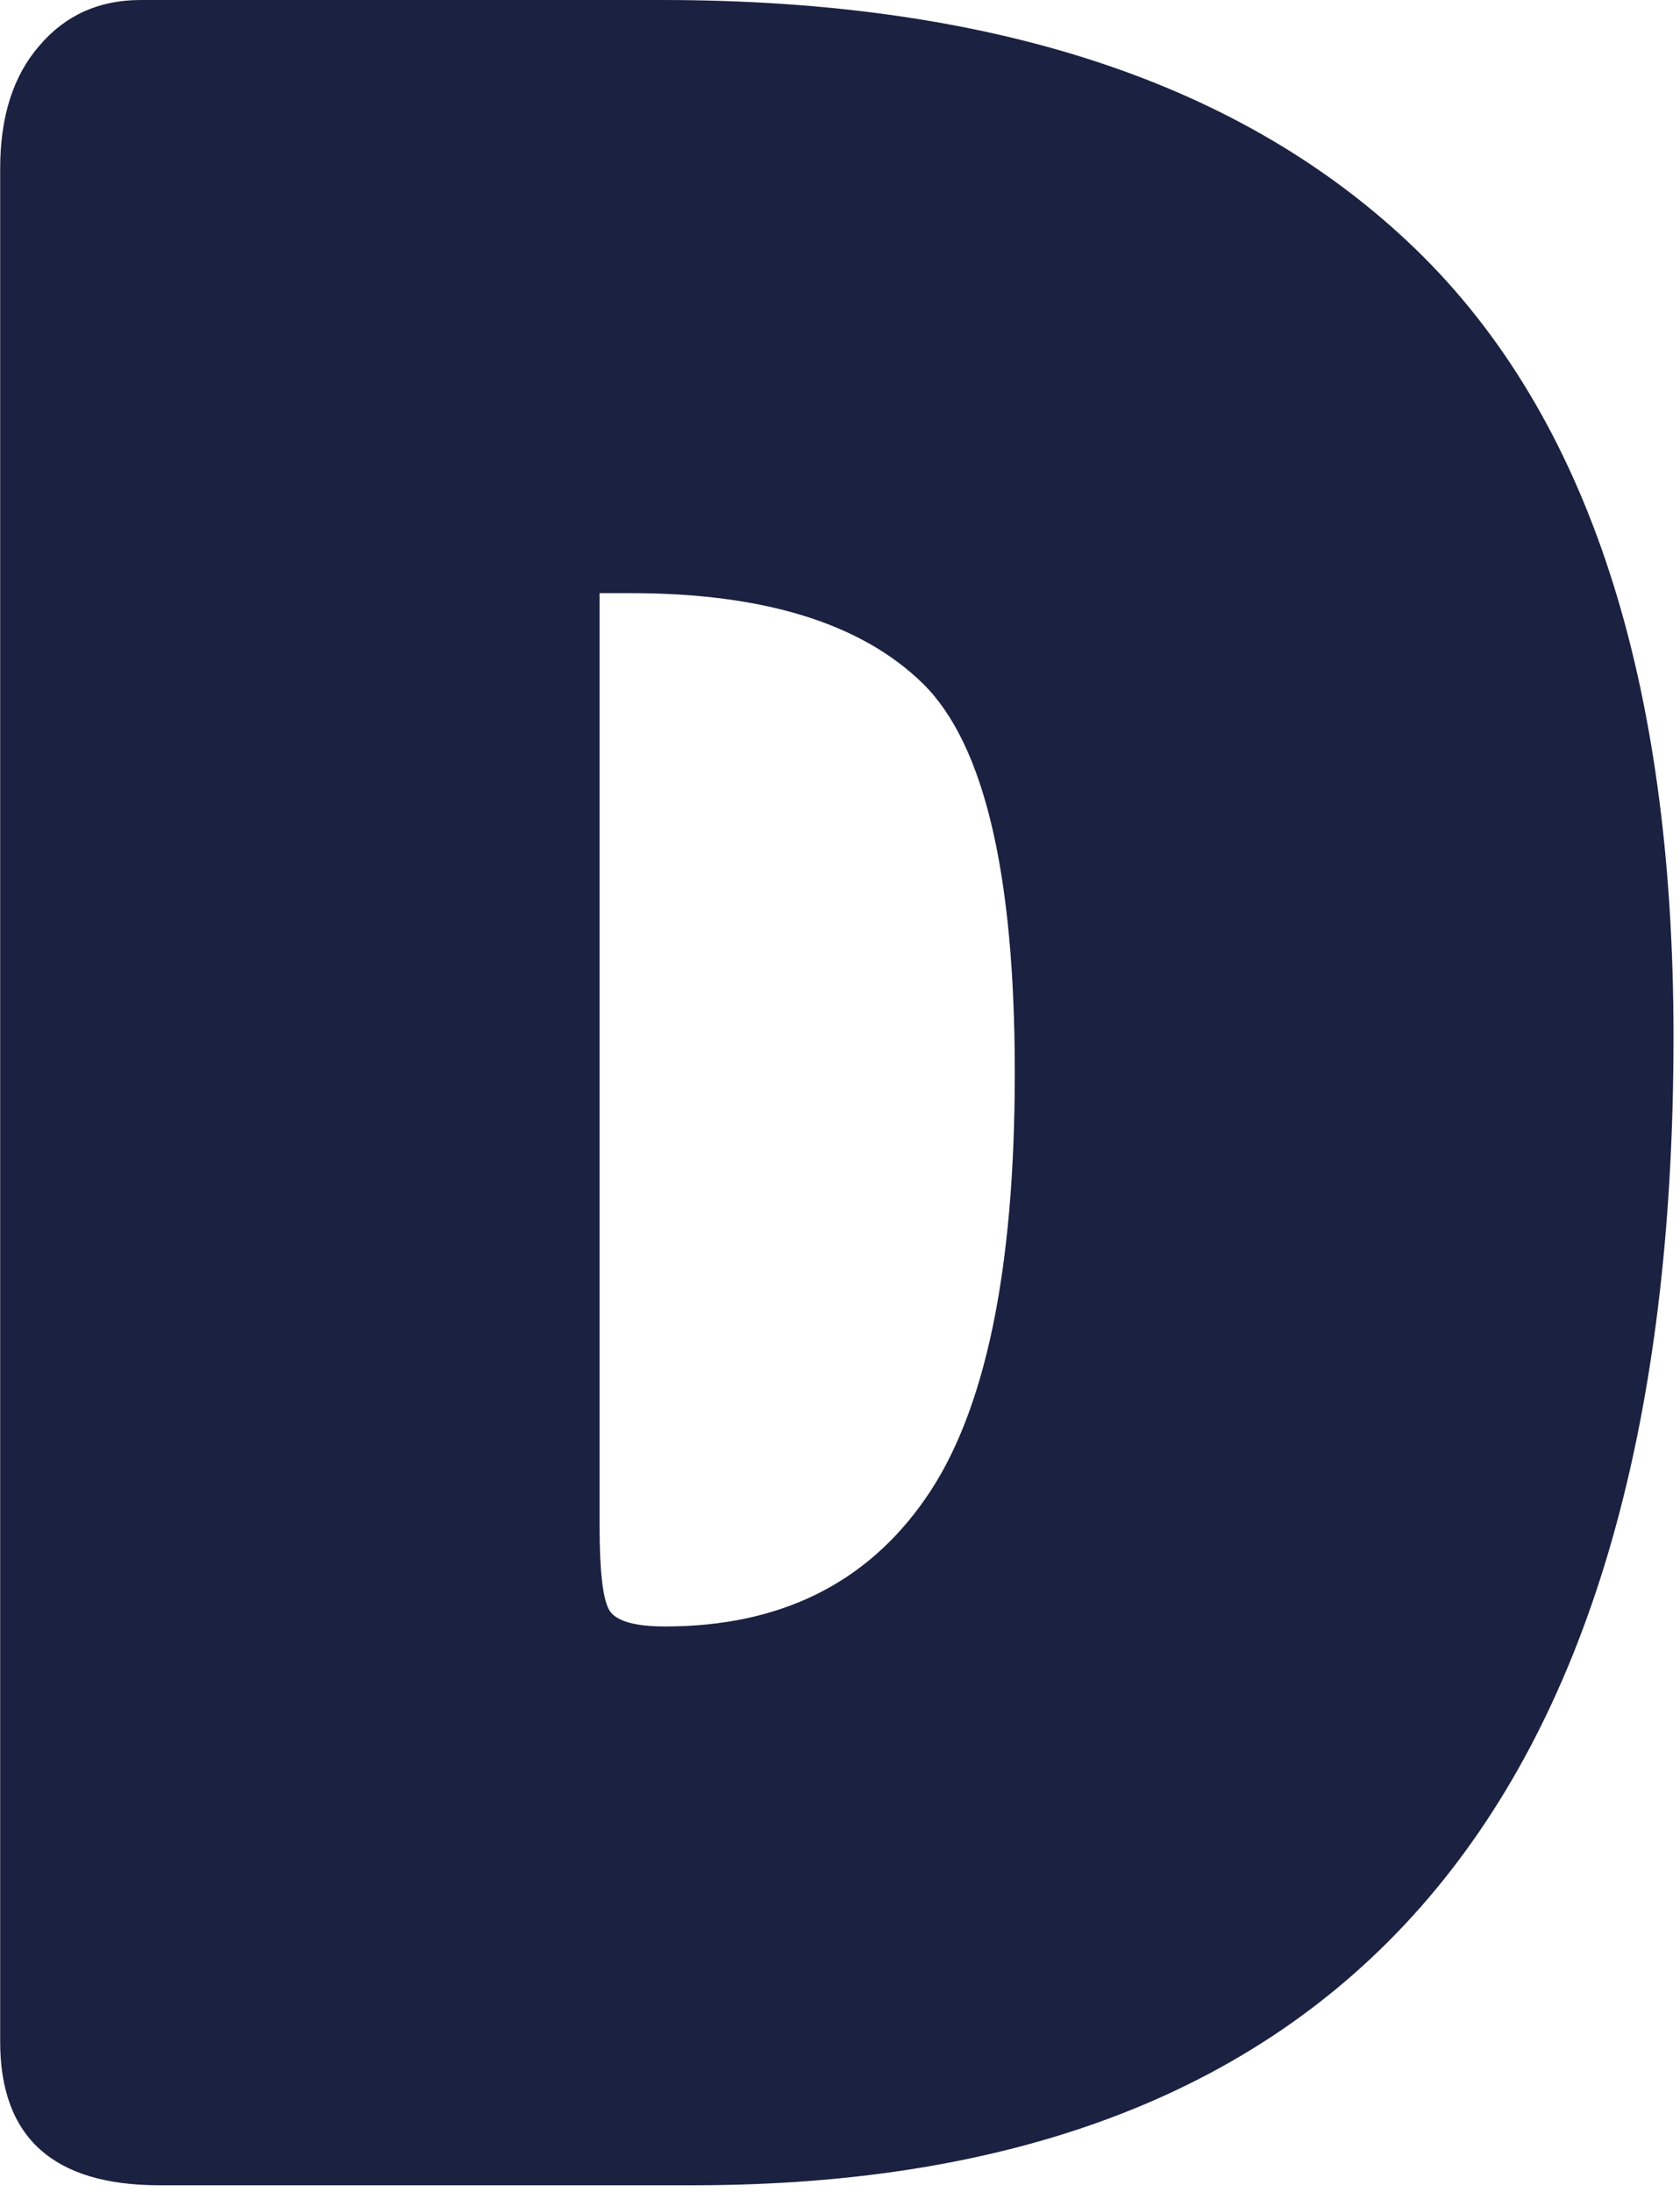 <svg xmlns="http://www.w3.org/2000/svg" version="1.1" xmlns:xlink="http://www.w3.org/1999/xlink" xmlns:svgjs="http://svgjs.dev/svgjs" width="2000" height="2610" viewBox="0 0 2000 2610"><g transform="matrix(1,0,0,1,-3.765,-4.21)"><svg viewBox="0 0 190 248" data-background-color="#e9e2da" preserveAspectRatio="xMidYMid meet" height="2610" width="2000" xmlns="http://www.w3.org/2000/svg" xmlns:xlink="http://www.w3.org/1999/xlink"><g id="tight-bounds" transform="matrix(1,0,0,1,0.358,0.4)"><svg viewBox="0 0 189.285 247.2" height="247.2" width="189.285"><g><svg viewBox="0 0 189.285 247.2" height="247.2" width="189.285"><g><svg viewBox="0 0 189.285 247.2" height="247.2" width="189.285"><g id="textblocktransform"><svg viewBox="0 0 189.285 247.2" height="247.2" width="189.285" id="textblock"><g><svg viewBox="0 0 189.285 247.2" height="247.2" width="189.285"><g transform="matrix(1,0,0,1,0,0)"><svg width="189.285" viewBox="2.5 -35 26.8 35" height="247.2" data-palette-color="#1b2141"><path d="M2.5-2.3L2.5-2.3 2.5-32.3Q2.5-33.55 3.13-34.27 3.75-35 4.75-35L4.75-35 13.1-35Q21.05-35 25.18-31 29.3-27 29.3-18.4L29.3-18.4Q29.3 0 13.6 0L13.6 0 5.05 0Q2.5 0 2.5-2.3ZM12.6-25.5L12.1-25.5 12.1-10.55Q12.1-9.5 12.25-9.22 12.4-8.95 13.15-8.95L13.15-8.95Q15.9-8.95 17.32-11 18.75-13.05 18.75-17.82 18.75-22.6 17.28-24.05 15.8-25.5 12.6-25.5L12.6-25.5Z" opacity="1" transform="matrix(1,0,0,1,0,0)" fill="#1b2141" class="wordmark-text-0" data-fill-palette-color="primary" id="text-0"></path></svg></g></svg></g></svg></g></svg></g><g></g></svg></g><defs></defs></svg><rect width="189.285" height="247.2" fill="none" stroke="none" visibility="hidden"></rect></g></svg></g></svg>